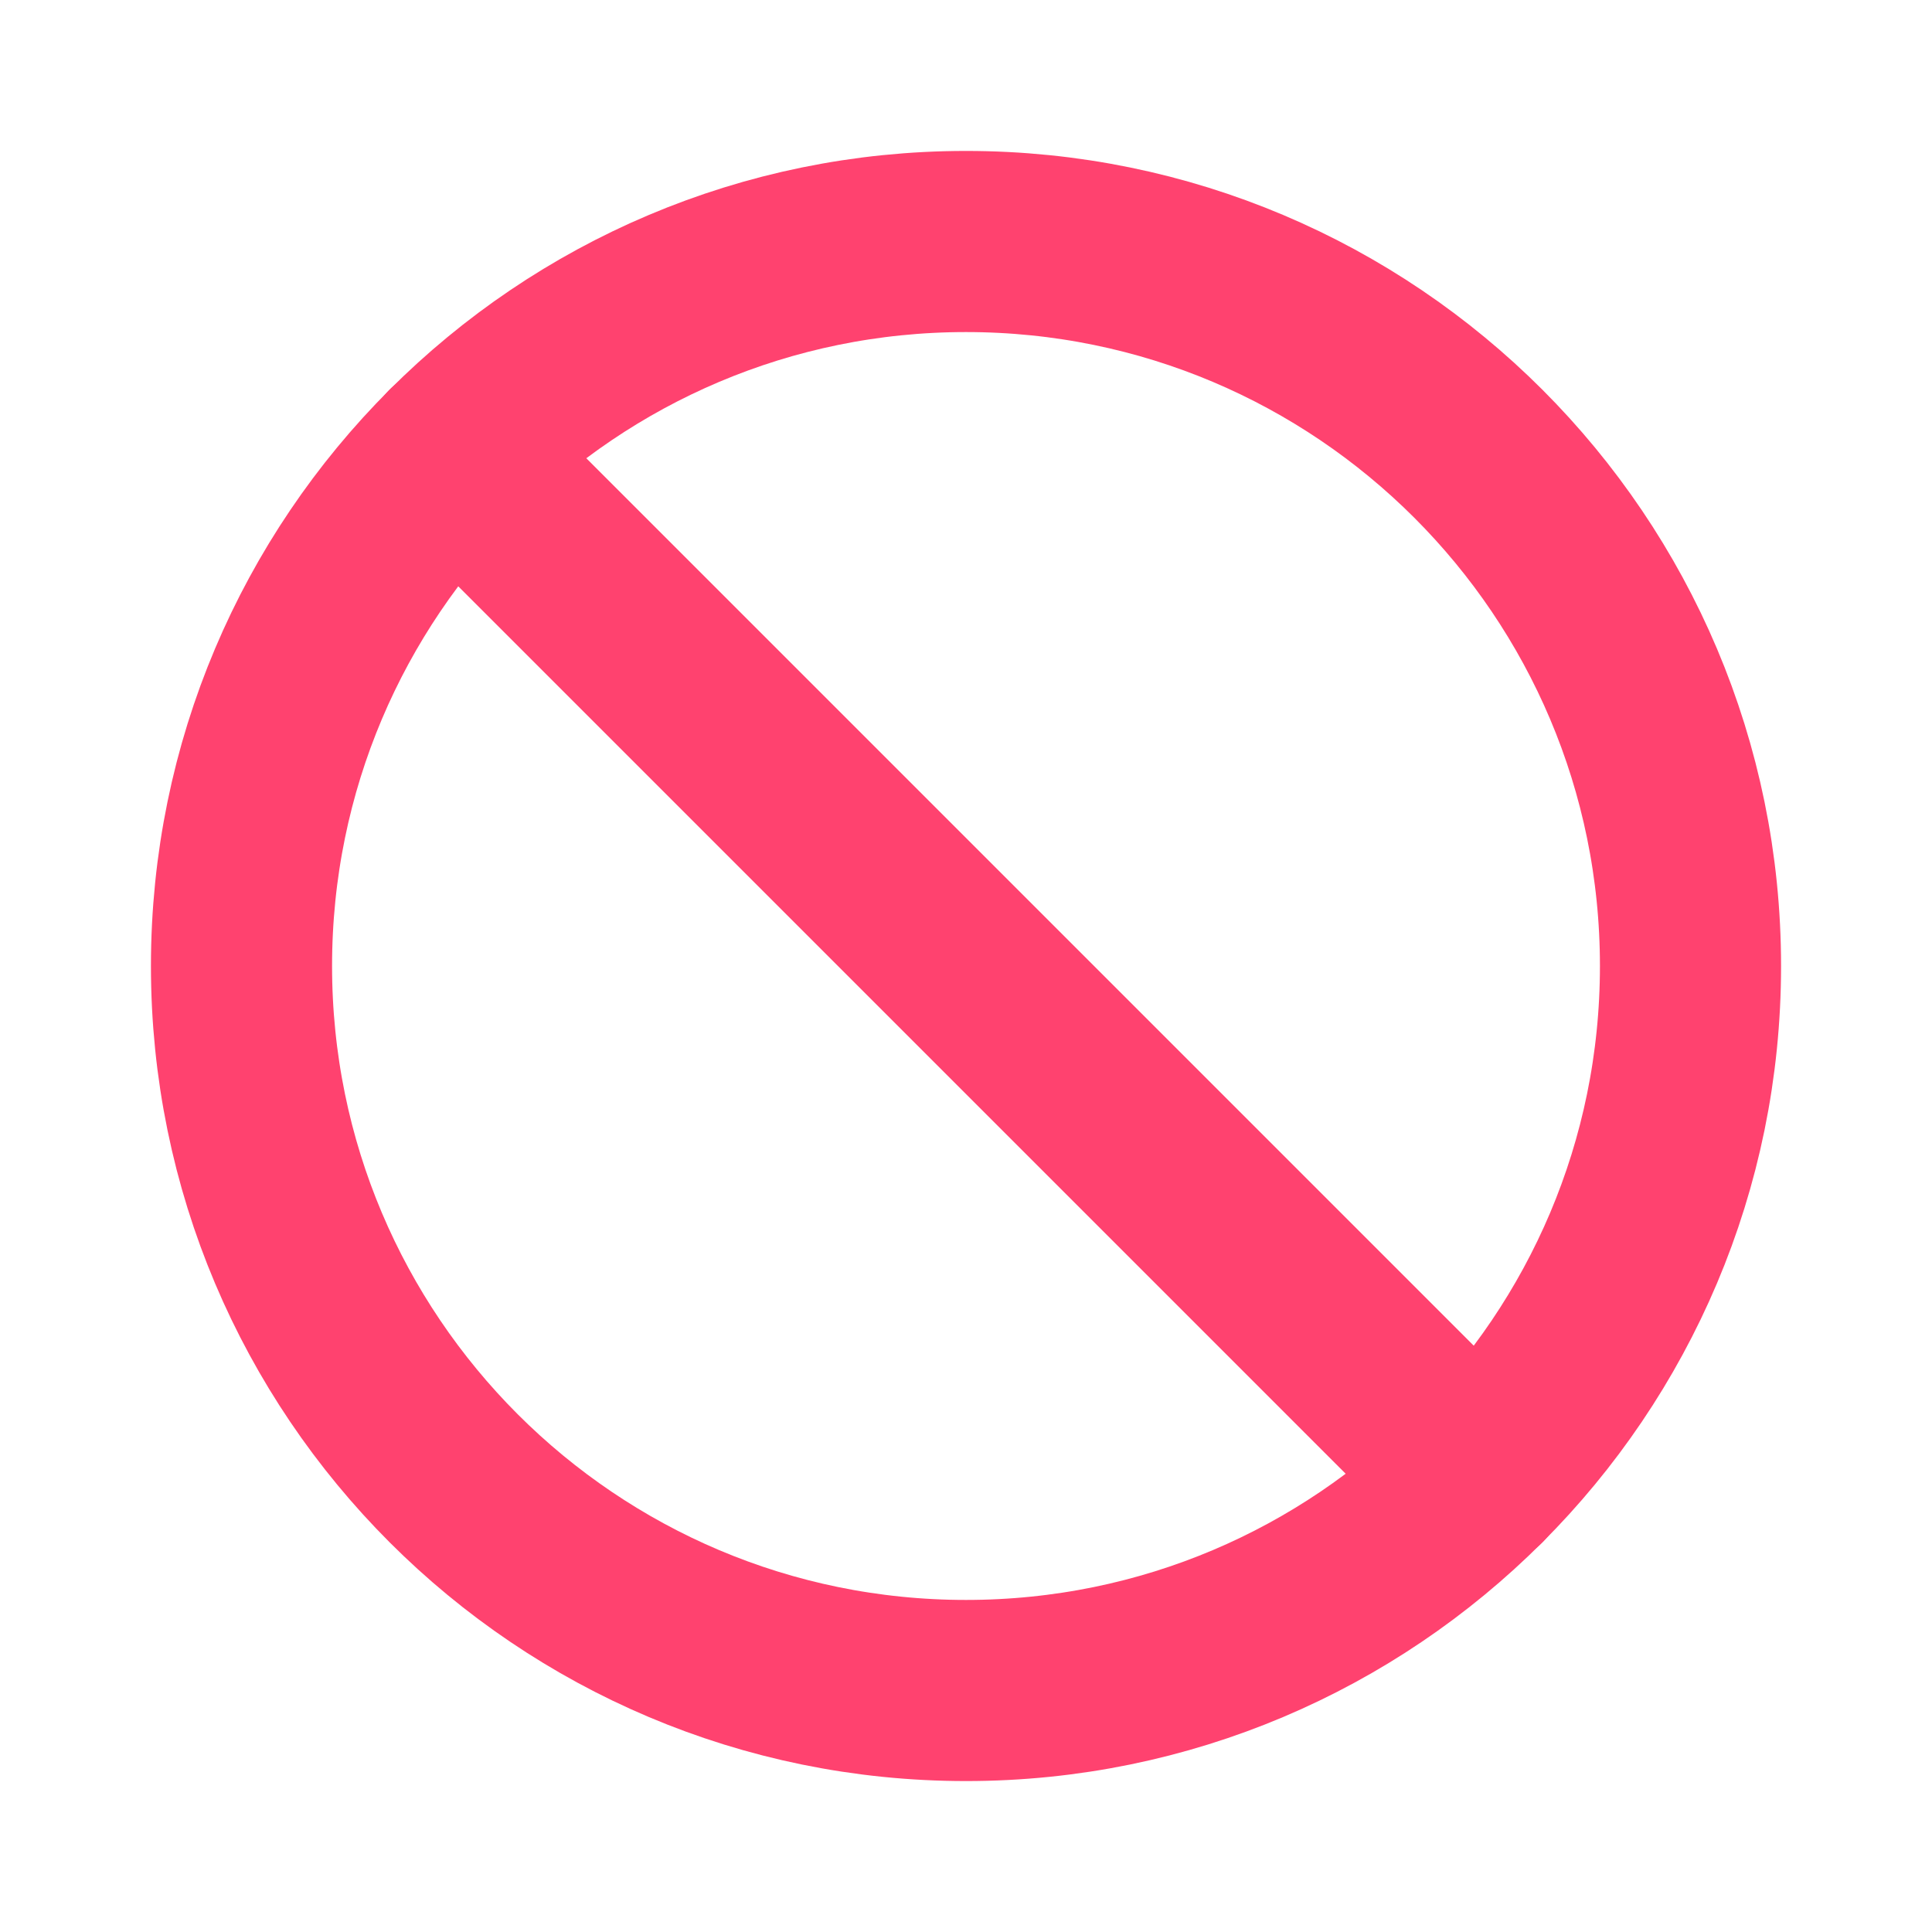 <svg width="16" height="16" viewBox="0 0 16 16" fill="none" xmlns="http://www.w3.org/2000/svg">
<g id="Frame" clip-path="url(#clip0_2620_17582)">
<path id="Vector" d="M8 14C11.314 14 14 11.314 14 8C14 4.686 11.314 2 8 2C4.686 2 2 4.686 2 8C2 11.314 4.686 14 8 14Z" stroke="#FF426F" stroke-width="1.5" stroke-linecap="round" stroke-linejoin="round"/>
<path id="Vector_2" d="M3.757 3.757L12.243 12.243" stroke="#FF426F" stroke-width="1.5" stroke-linecap="round" stroke-linejoin="round"/>
</g>
<defs>
<clipPath id="clip0_2620_17582">
<rect width="16" height="16" fill="white"/>
</clipPath>
</defs>
</svg>
